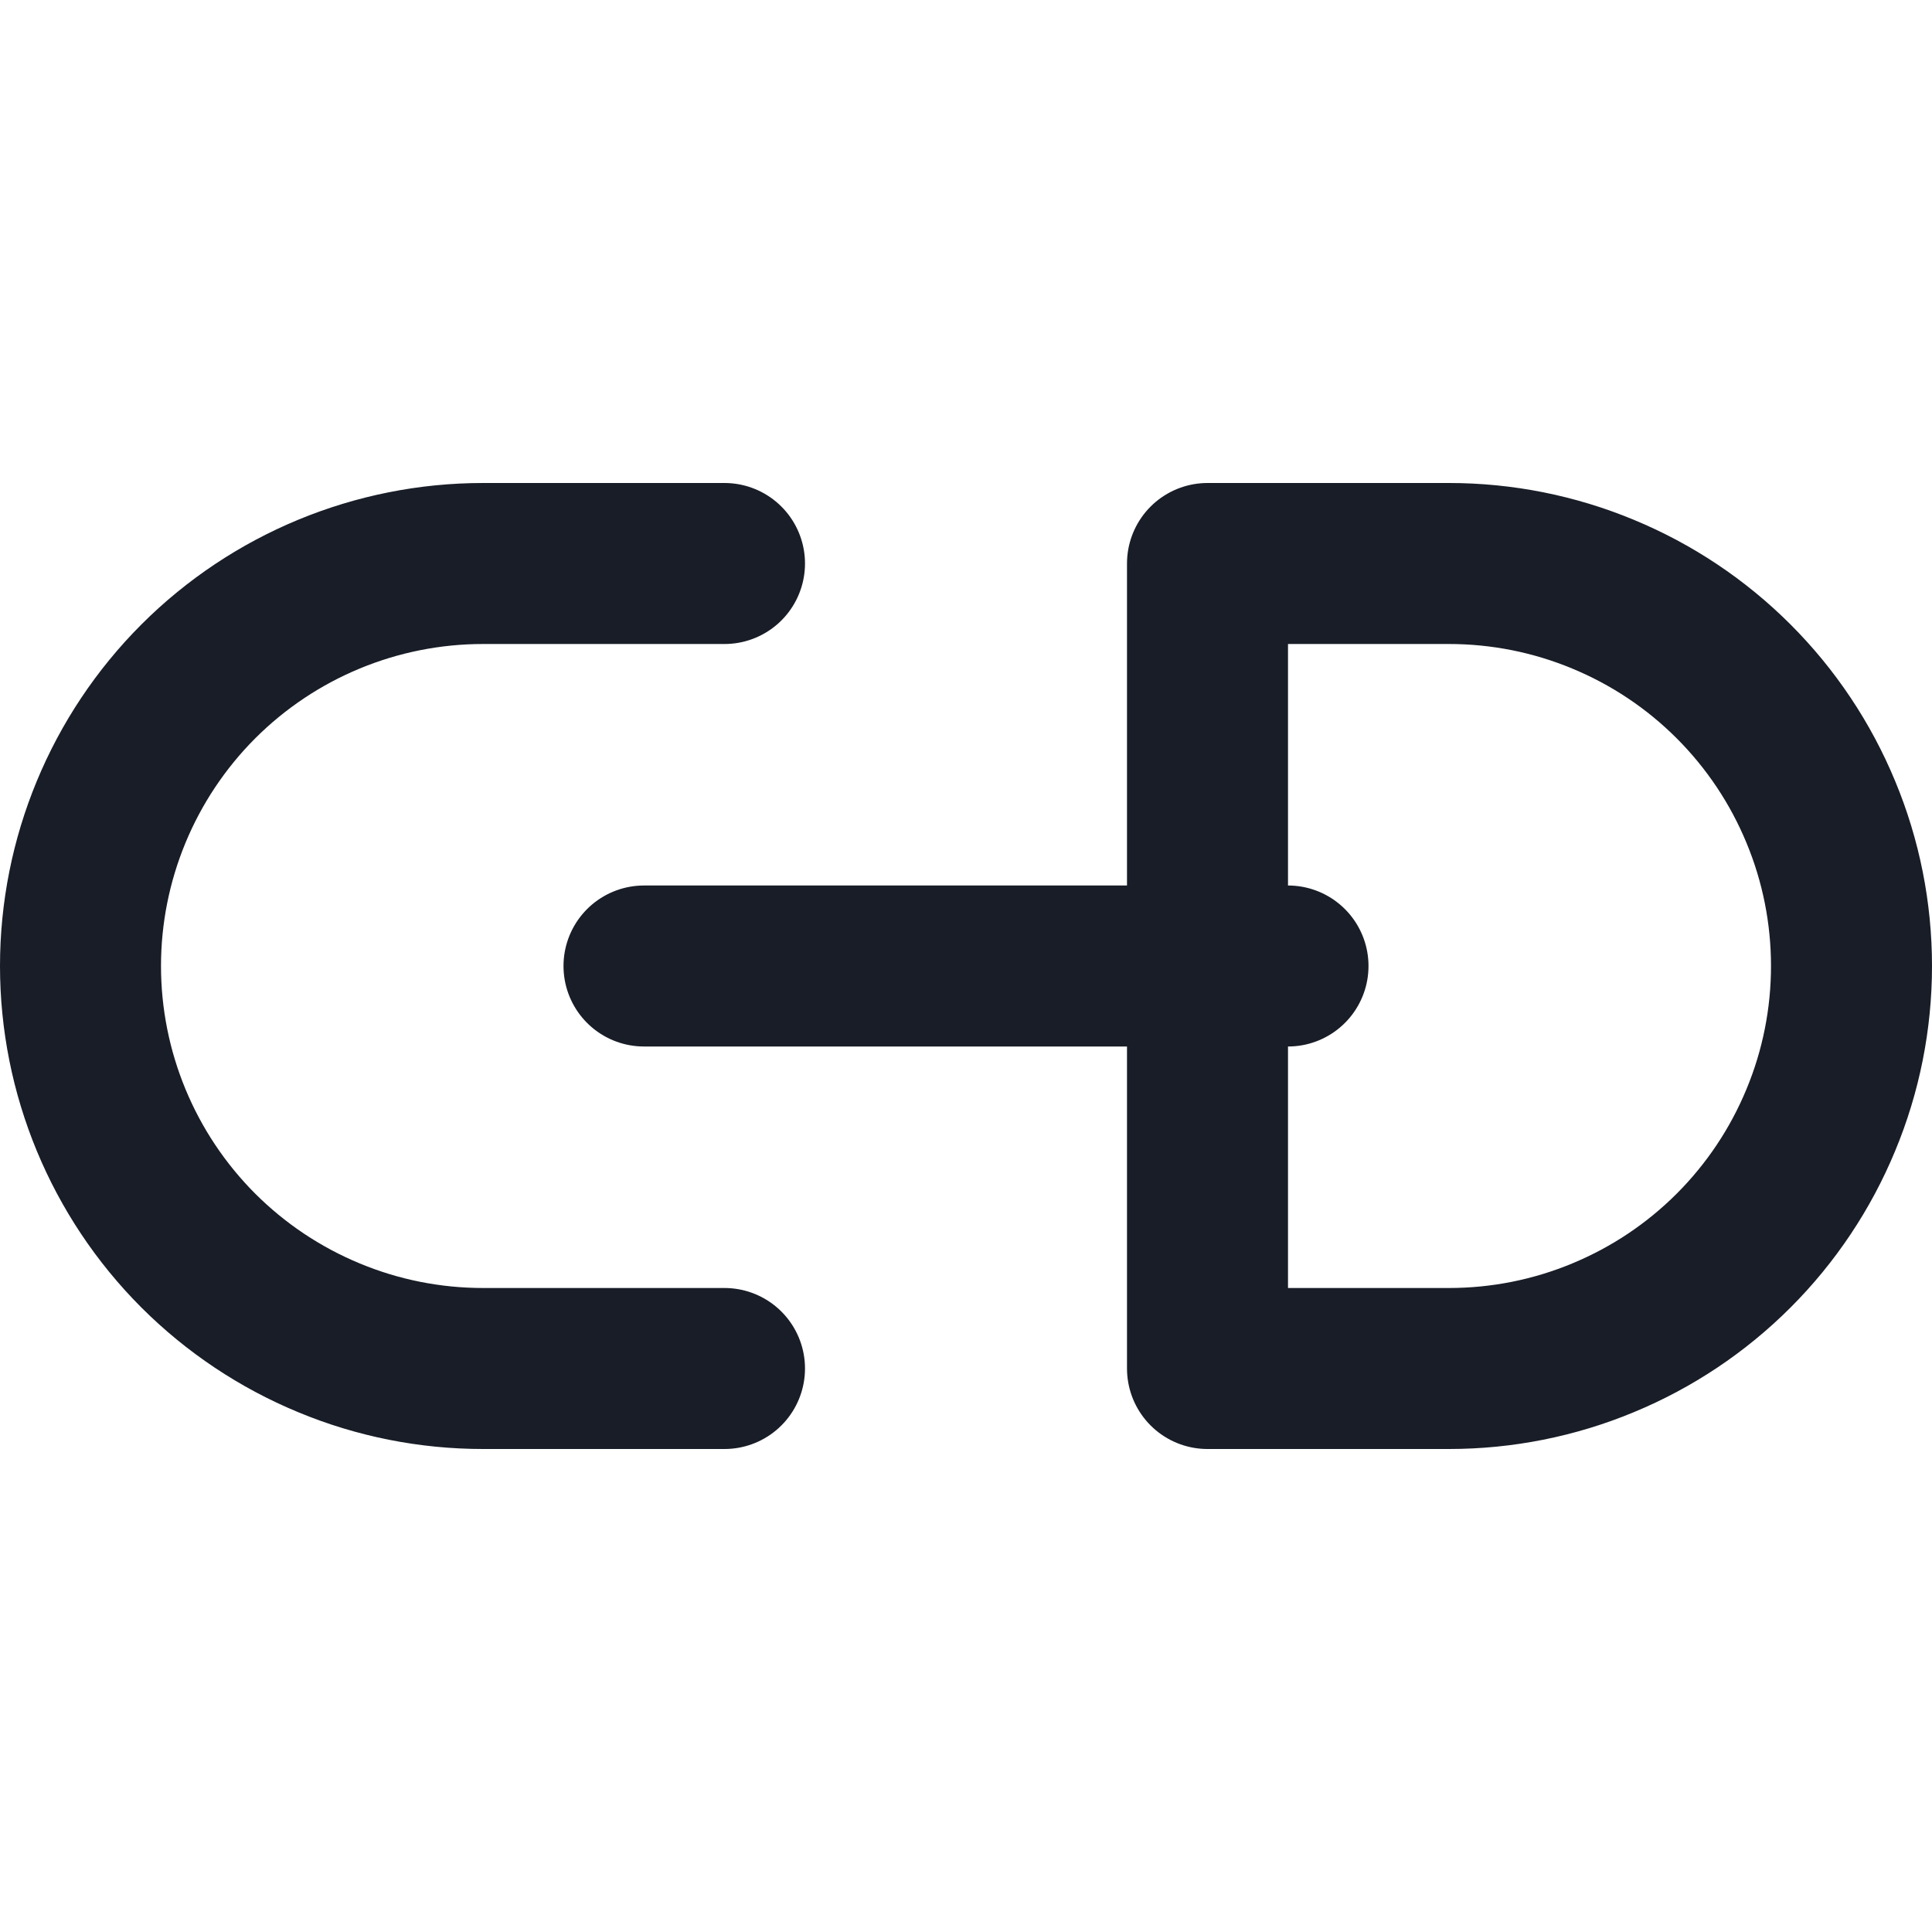 <svg width="24" height="24" viewBox="0 0 24 24" fill="none" xmlns="http://www.w3.org/2000/svg">
<path d="M9 17H6C5.343 17 4.693 16.871 4.087 16.619C3.48 16.368 2.929 16 2.464 15.536C1.527 14.598 1 13.326 1 12C1 10.674 1.527 9.402 2.464 8.464C3.402 7.527 4.674 7 6 7H9M8 12H16M15 7H18C18.657 7 19.307 7.129 19.913 7.381C20.52 7.632 21.071 8 21.535 8.464C22 8.929 22.368 9.48 22.619 10.087C22.871 10.693 23 11.343 23 12C23 12.657 22.871 13.307 22.619 13.913C22.368 14.52 22 15.071 21.535 15.536C21.071 16 20.52 16.368 19.913 16.619C19.307 16.871 18.657 17 18 17H15V7Z" stroke="#181D27" stroke-width="2" stroke-linecap="round" stroke-linejoin="round"/>
</svg>
